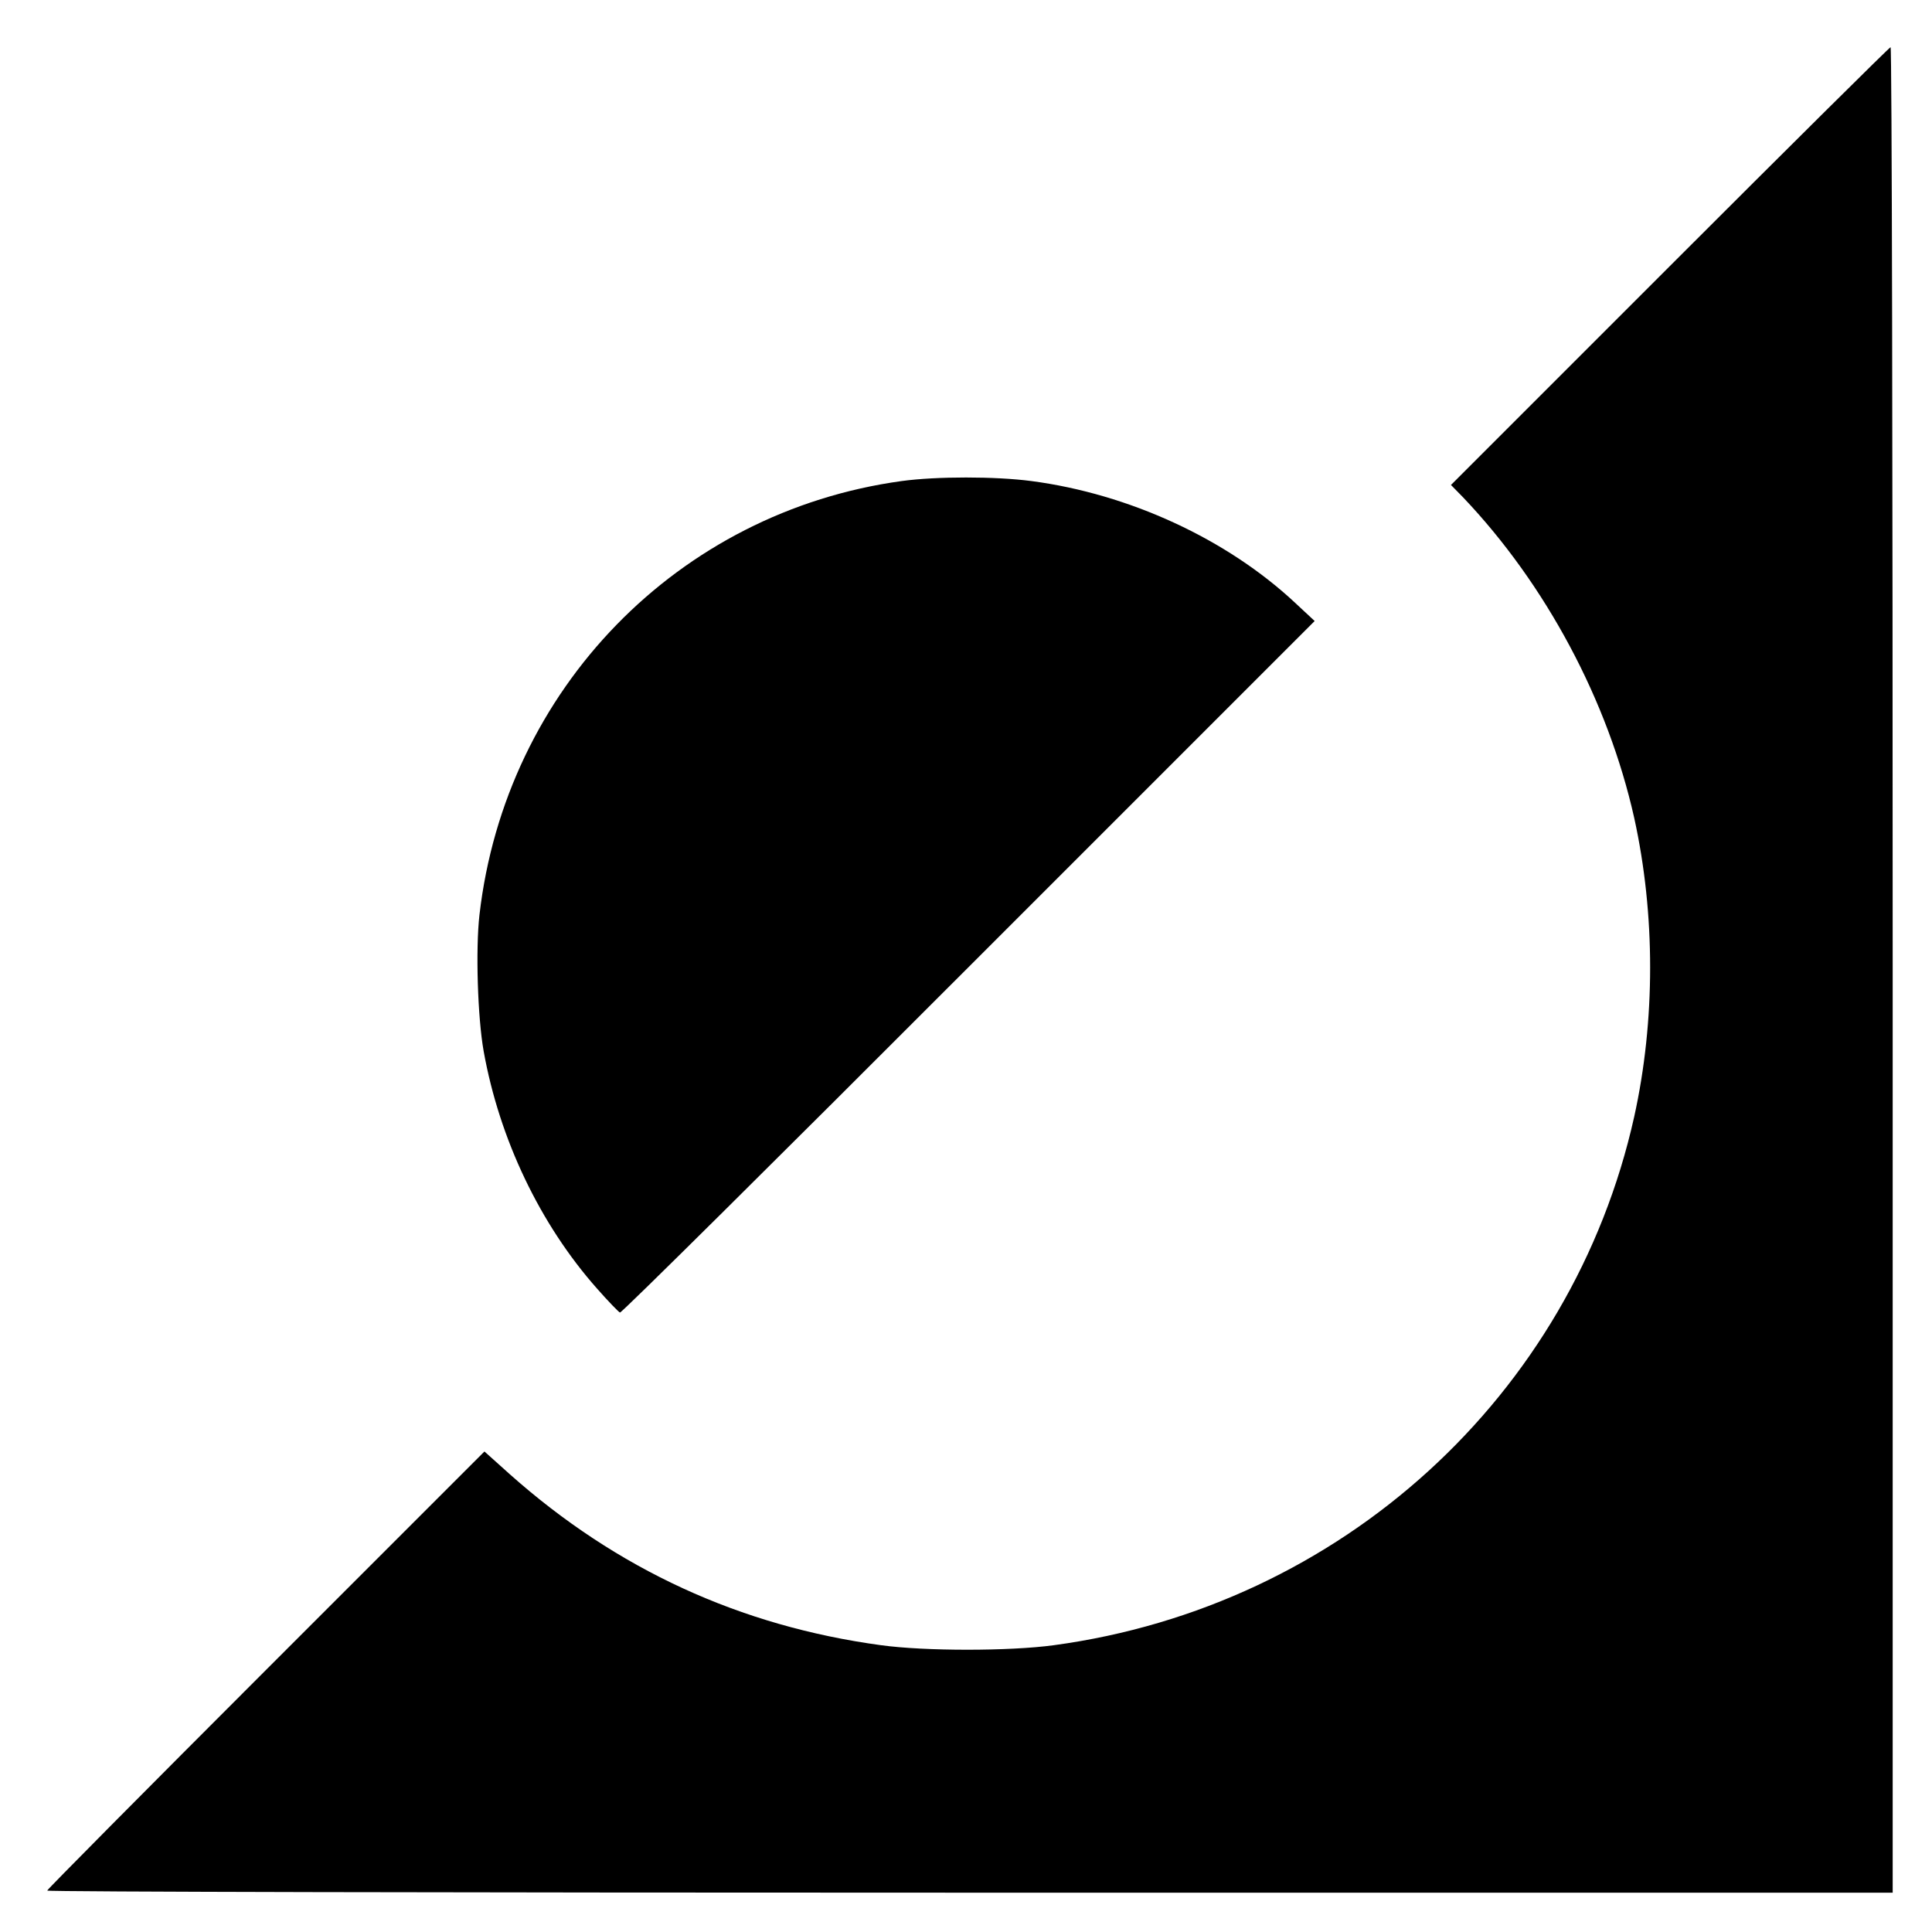 <?xml version="1.0" standalone="no"?>
<!DOCTYPE svg PUBLIC "-//W3C//DTD SVG 20010904//EN"
 "http://www.w3.org/TR/2001/REC-SVG-20010904/DTD/svg10.dtd">
<svg version="1.0" xmlns="http://www.w3.org/2000/svg"
 width="737pt" height="737pt" viewBox="0 0 737 737"
 preserveAspectRatio="xMidYMid meet">
<g transform="translate(0,737) scale(0.1,-0.1)"
fill="#000000" stroke="none">
<path d="M6370 6355 l-835 -835 46 -47 c316 -332 553 -776 653 -1223 81 -368
81 -773 0 -1140 -237 -1065 -1119 -1868 -2214 -2016 -169 -23 -491 -23 -659 0
-538 73 -1009 290 -1416 652 l-97 87 -834 -834 c-459 -459 -834 -837 -834
-841 0 -5 1584 -8 3520 -8 l3520 0 0 3520 c0 1936 -3 3520 -8 3520 -4 0 -383
-376 -842 -835z"/>
<path d="M3440 5535 c-853 -117 -1512 -794 -1611 -1655 -15 -131 -7 -391 16
-520 60 -335 215 -660 432 -905 43 -49 83 -90 88 -92 6 -2 604 591 1330 1318
l1320 1320 -74 69 c-261 244 -634 416 -1007 465 -137 18 -362 18 -494 0z"/>
</g>
</svg>
